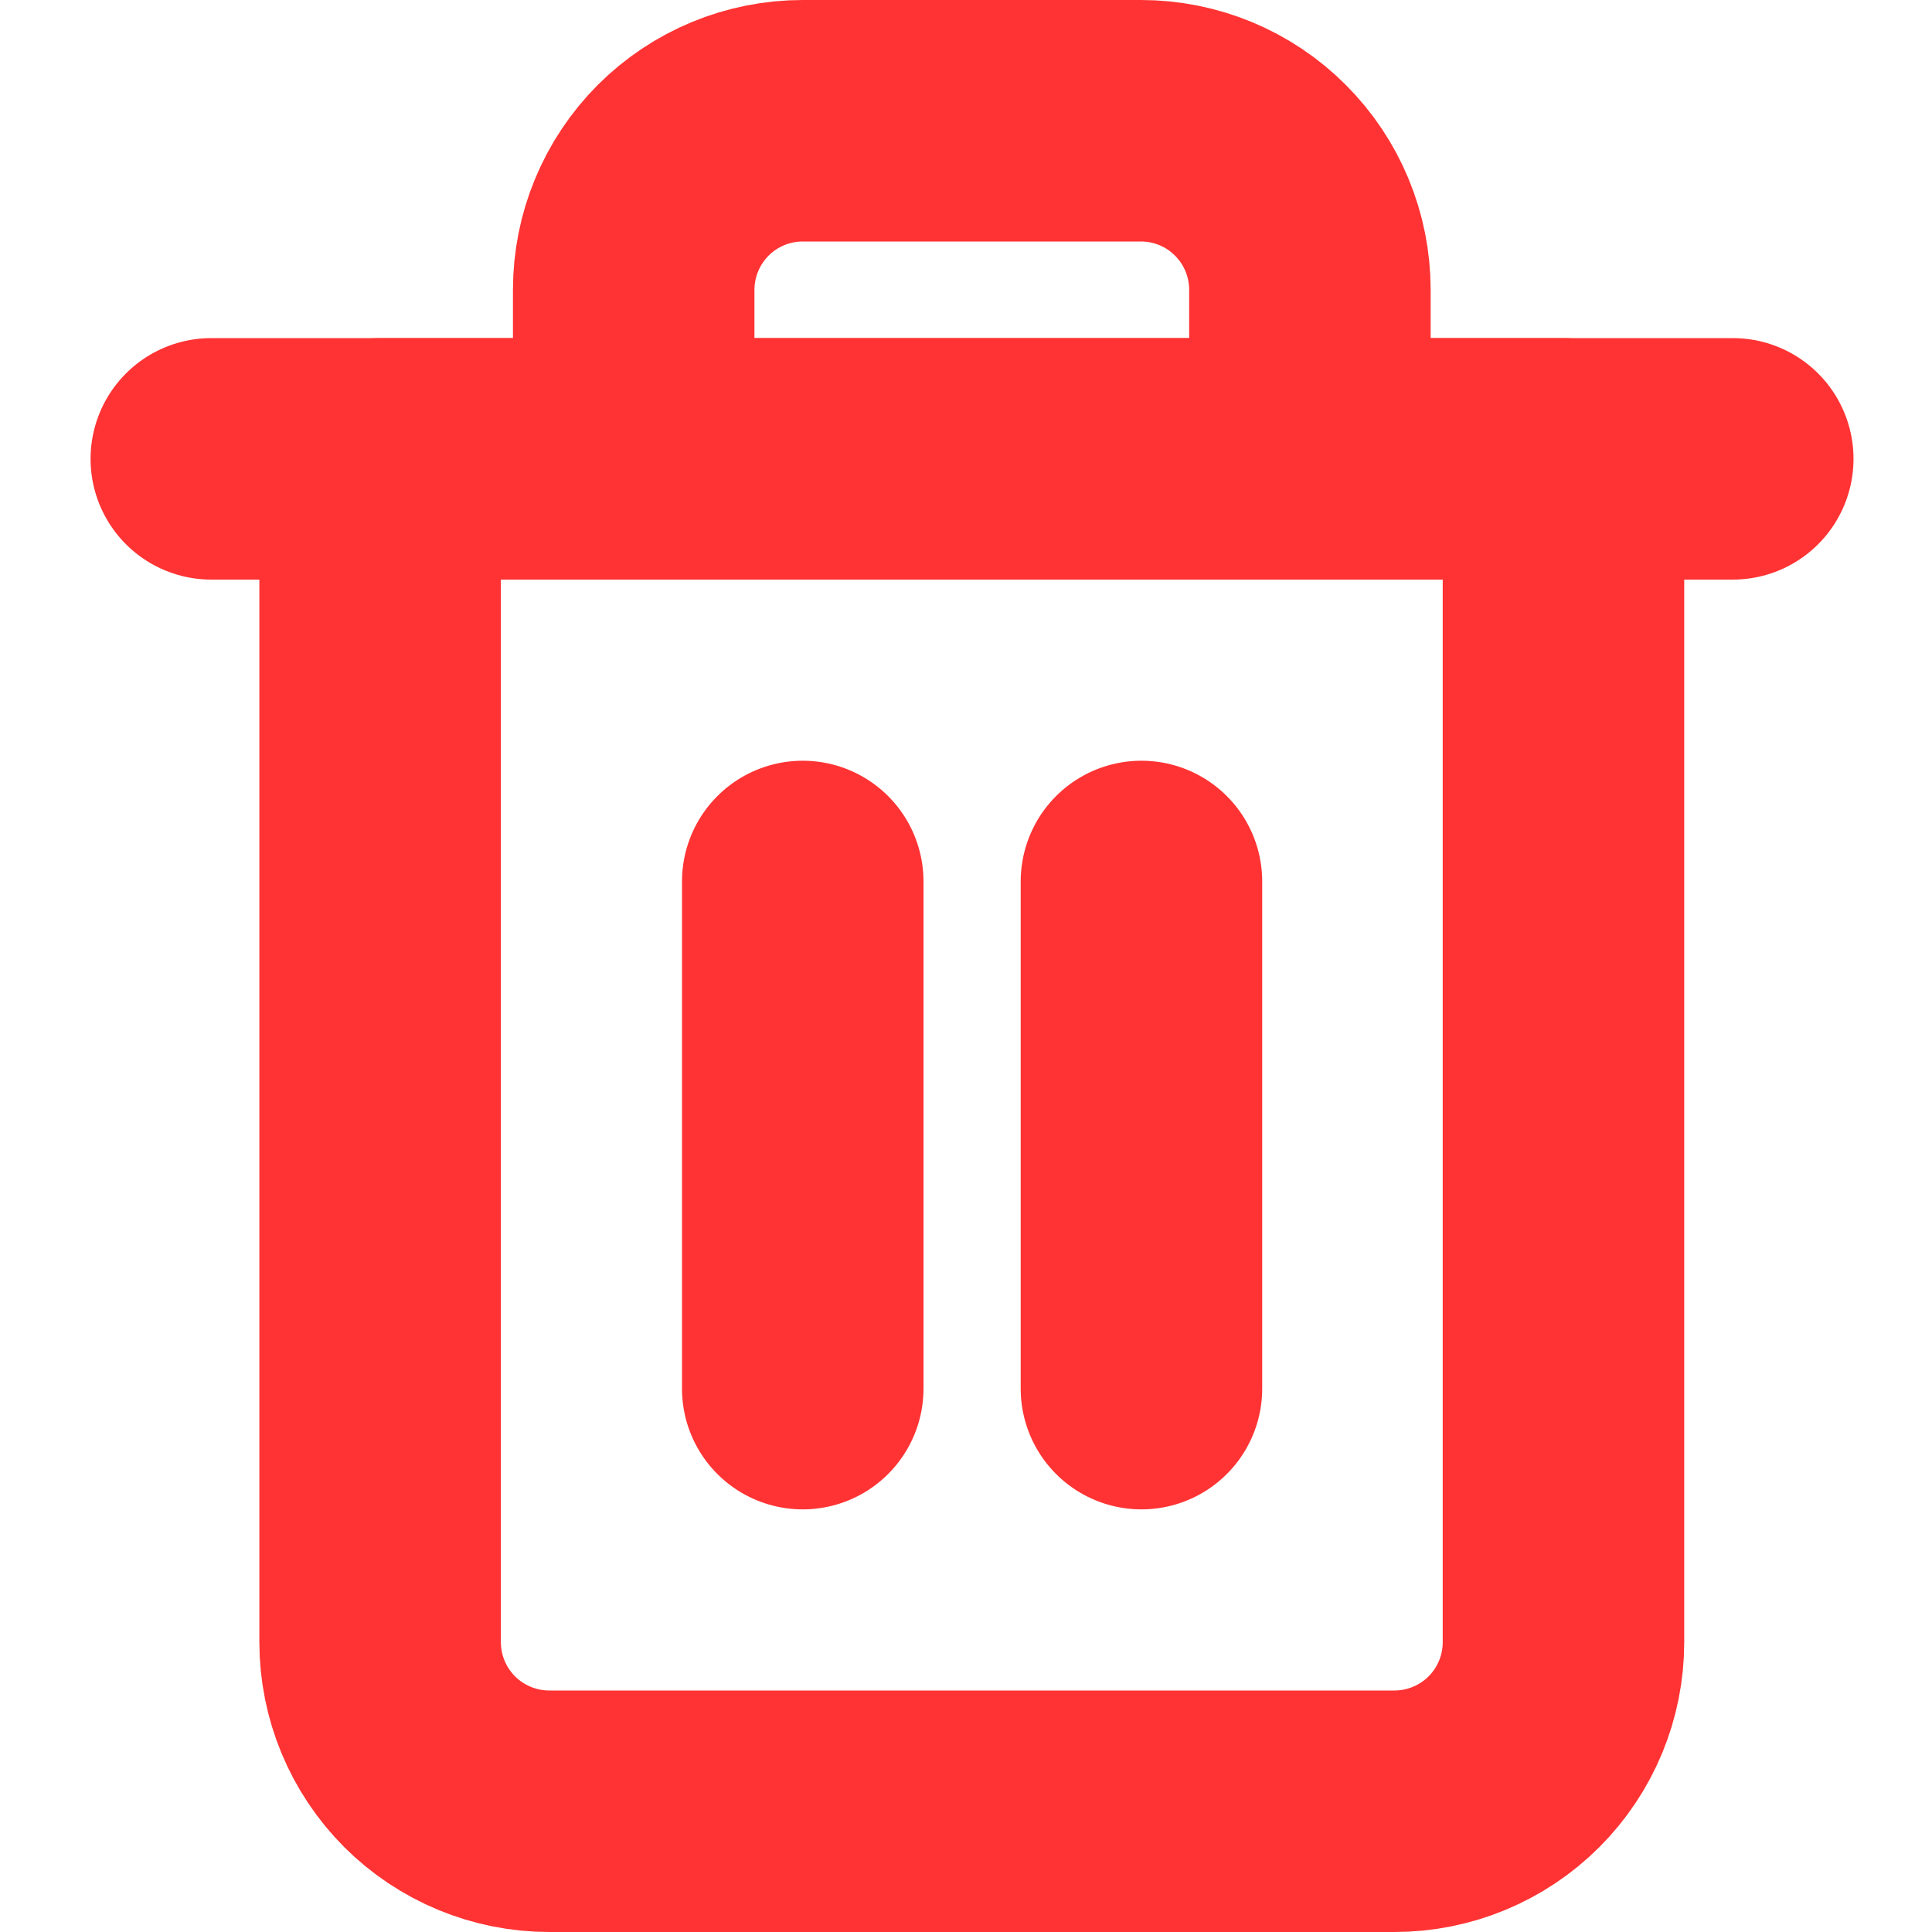 <svg width="16" height="16" viewBox="0 0 16 16" fill="none" xmlns="http://www.w3.org/2000/svg">
<path d="M1.75 3.8H3.15H14.35" stroke="#FF3333" stroke-width="2" stroke-linecap="round" stroke-linejoin="round"/>
<path d="M5.248 3.8V2.4C5.248 2.029 5.396 1.673 5.658 1.41C5.921 1.147 6.277 1 6.648 1H9.448C9.82 1 10.176 1.147 10.438 1.41C10.701 1.673 10.848 2.029 10.848 2.4V3.8M12.948 3.8V13.6C12.948 13.971 12.801 14.327 12.538 14.59C12.276 14.852 11.92 15 11.548 15H4.548C4.177 15 3.821 14.852 3.558 14.59C3.296 14.327 3.148 13.971 3.148 13.6V3.8H12.948Z" stroke="#FF3333" stroke-width="2" stroke-linecap="round" stroke-linejoin="round"/>
<path d="M6.648 7.3V11.5" stroke="#FF3333" stroke-width="2" stroke-linecap="round" stroke-linejoin="round"/>
<path d="M9.453 7.3V11.5" stroke="#FF3333" stroke-width="2" stroke-linecap="round" stroke-linejoin="round"/>
</svg>
